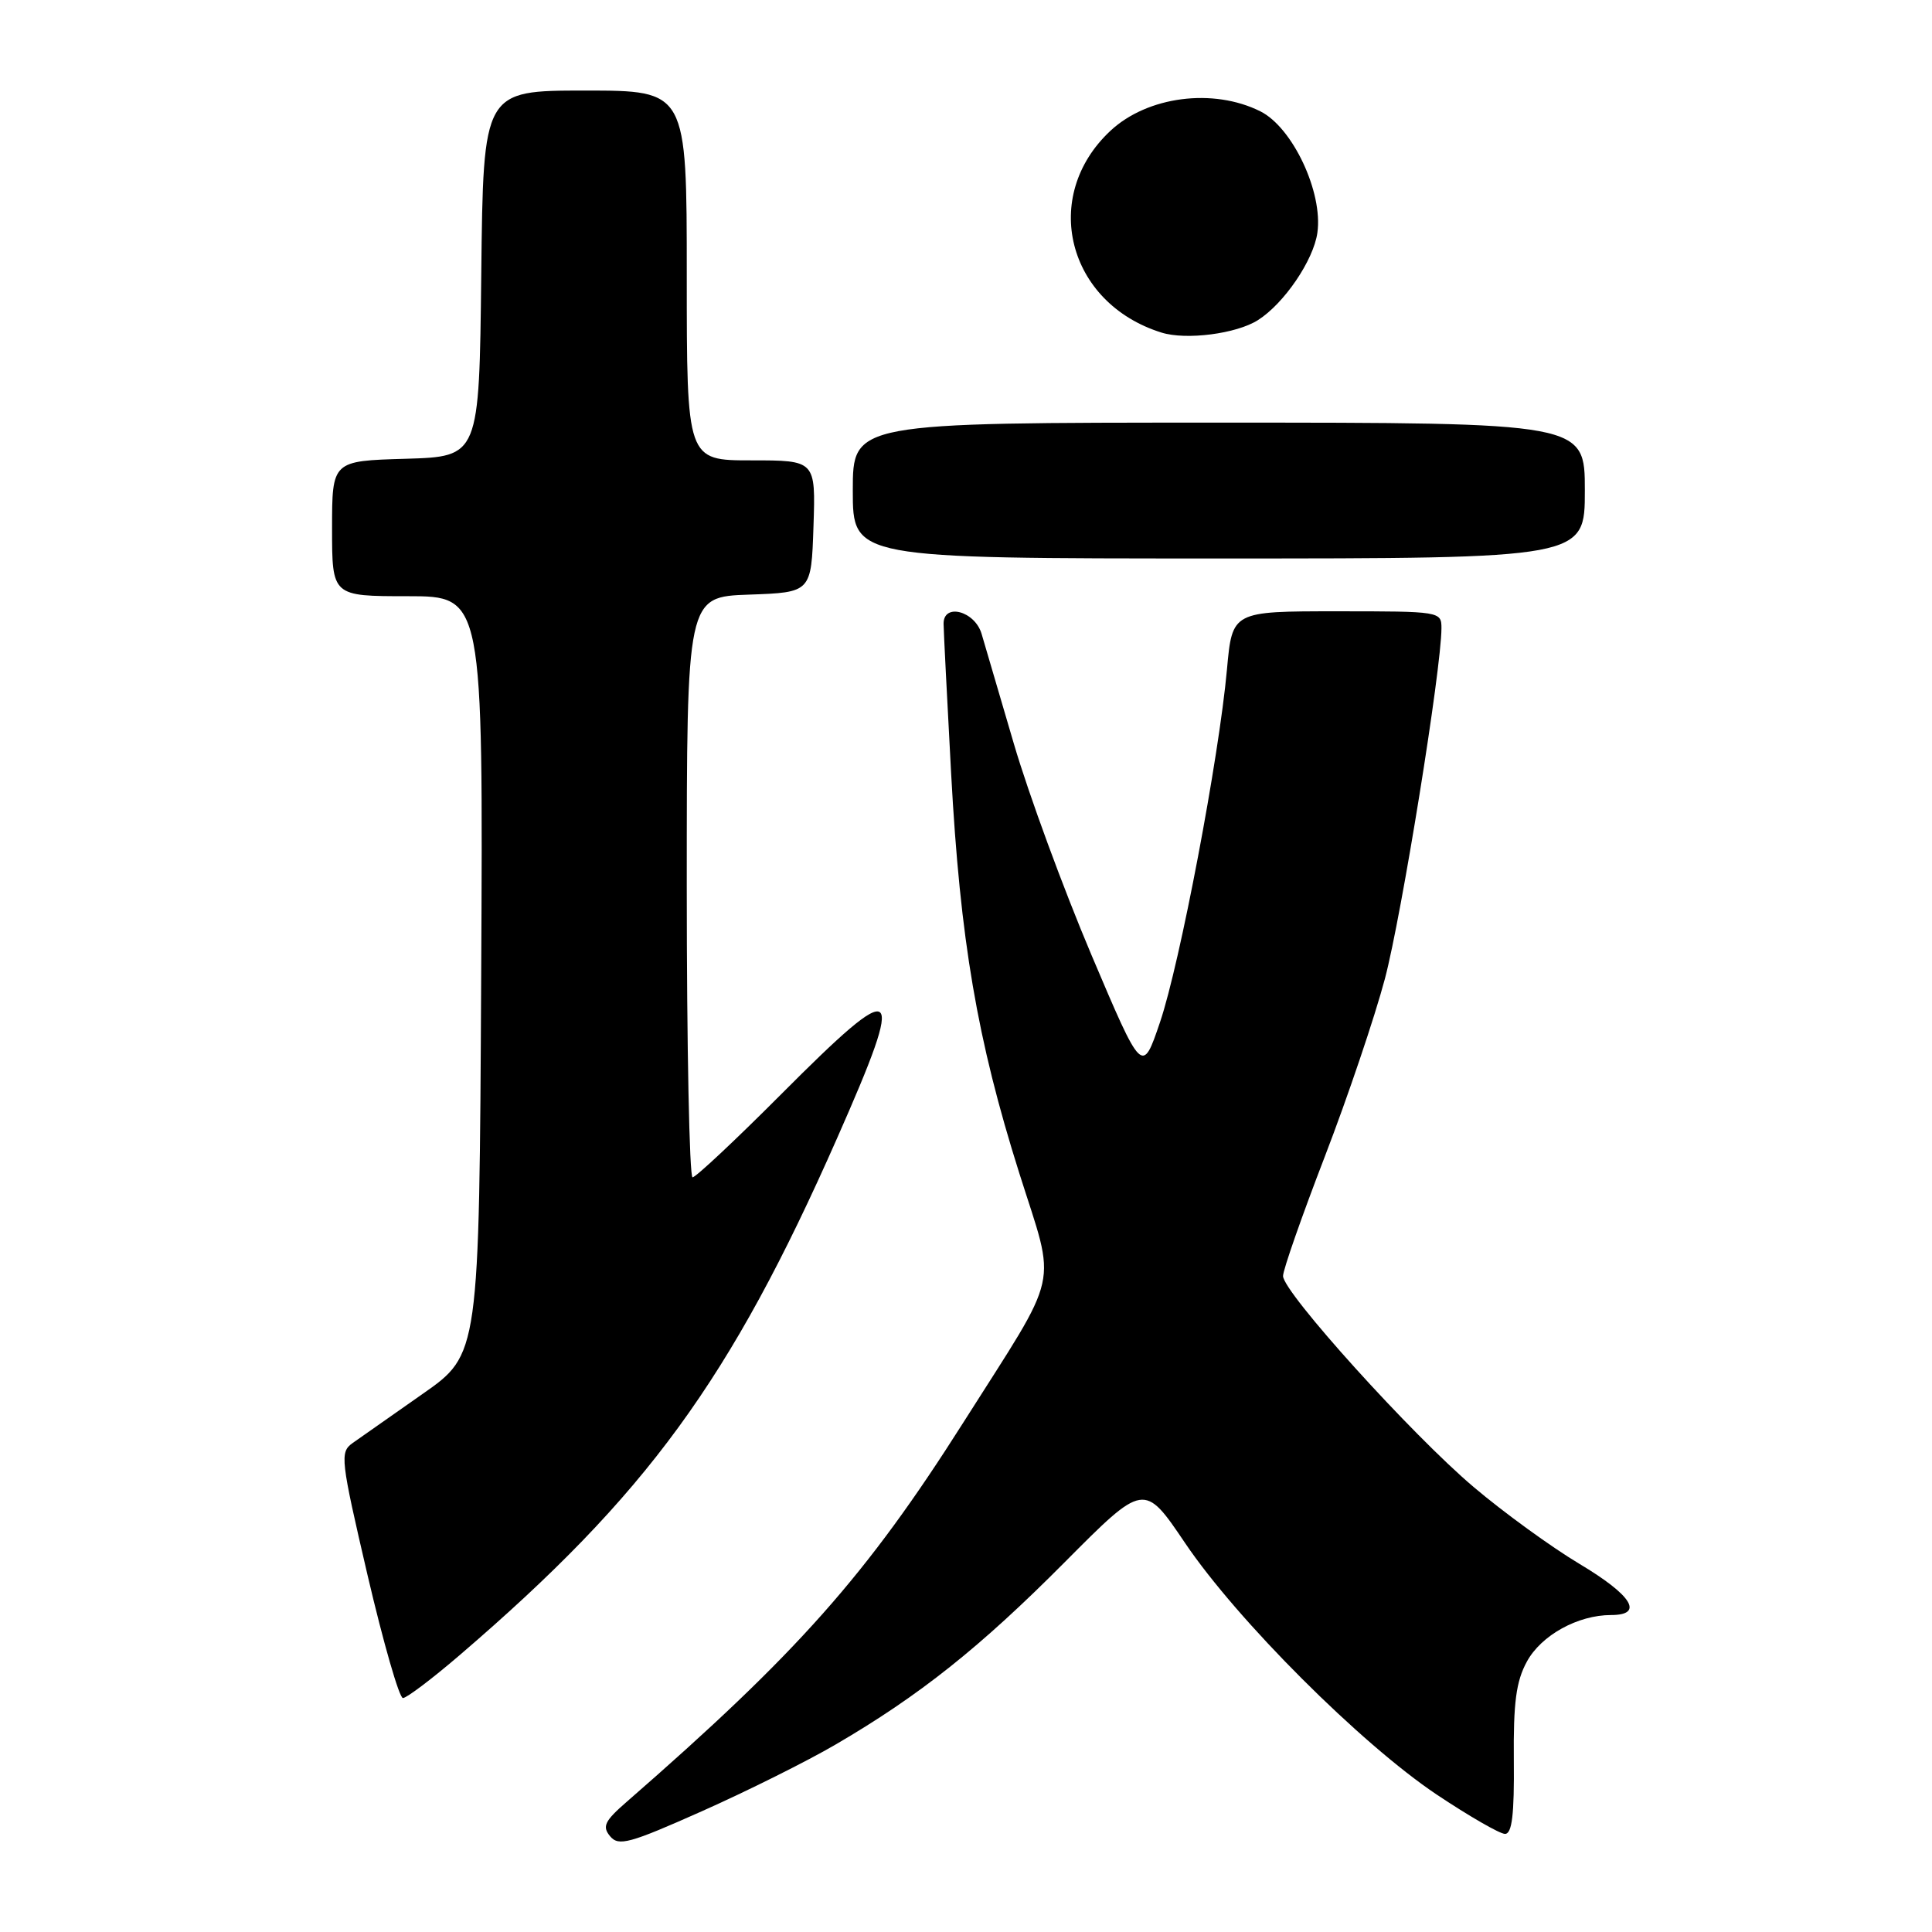 <?xml version="1.0" encoding="UTF-8" standalone="no"?>
<!DOCTYPE svg PUBLIC "-//W3C//DTD SVG 1.1//EN" "http://www.w3.org/Graphics/SVG/1.1/DTD/svg11.dtd" >
<svg xmlns="http://www.w3.org/2000/svg" xmlns:xlink="http://www.w3.org/1999/xlink" version="1.1" viewBox="0 0 256 256">
 <g >
 <path fill="currentColor"
d=" M 110.72 231.16 C 121.83 224.68 129.88 218.27 141.05 207.03 C 151.60 196.42 151.60 196.42 157.03 204.46 C 163.95 214.71 180.31 231.05 190.37 237.79 C 194.66 240.65 198.73 243.00 199.42 243.00 C 200.35 243.00 200.66 240.45 200.59 233.25 C 200.52 225.59 200.89 222.79 202.32 220.17 C 204.22 216.68 209.07 214.00 213.47 214.00 C 217.89 214.00 216.27 211.39 209.25 207.20 C 205.54 204.98 199.25 200.41 195.28 197.05 C 187.09 190.13 170.02 171.23 170.01 169.08 C 170.00 168.29 172.49 161.18 175.54 153.26 C 178.59 145.34 182.17 134.73 183.51 129.68 C 185.72 121.32 190.99 88.65 191.00 83.25 C 191.00 81.02 190.85 81.00 177.14 81.00 C 163.28 81.00 163.28 81.00 162.58 88.69 C 161.52 100.41 156.35 127.65 153.71 135.44 C 151.35 142.39 151.35 142.39 144.62 126.53 C 140.92 117.80 136.30 105.23 134.35 98.58 C 132.40 91.94 130.48 85.38 130.07 84.00 C 129.18 80.95 124.98 79.85 125.03 82.68 C 125.04 83.68 125.50 92.60 126.03 102.50 C 127.23 124.61 129.48 137.78 135.06 155.45 C 139.99 171.07 140.70 167.90 127.64 188.50 C 114.79 208.77 105.68 219.03 83.03 238.76 C 80.11 241.30 79.77 242.02 80.84 243.31 C 81.97 244.67 83.39 244.28 93.02 239.99 C 99.02 237.32 106.98 233.35 110.72 231.16 Z  M 60.89 219.33 C 85.71 198.04 96.76 182.90 110.94 150.77 C 120.16 129.89 119.26 129.19 103.50 145.00 C 97.47 151.05 92.19 156.00 91.77 156.00 C 91.35 156.00 91.00 138.69 91.00 117.54 C 91.00 79.08 91.00 79.08 99.25 78.79 C 107.50 78.50 107.50 78.50 107.79 69.75 C 108.08 61.00 108.08 61.00 99.54 61.00 C 91.00 61.00 91.00 61.00 91.00 36.50 C 91.00 12.00 91.00 12.00 77.52 12.00 C 64.04 12.00 64.04 12.00 63.77 36.25 C 63.50 60.50 63.50 60.50 53.75 60.79 C 44.00 61.07 44.00 61.07 44.00 70.04 C 44.00 79.00 44.00 79.00 54.01 79.00 C 64.02 79.00 64.02 79.00 63.76 129.23 C 63.50 179.46 63.50 179.46 56.00 184.70 C 51.88 187.59 47.70 190.52 46.71 191.22 C 45.02 192.44 45.12 193.33 48.71 208.75 C 50.80 217.68 52.90 224.99 53.39 225.00 C 53.88 225.00 57.25 222.45 60.89 219.33 Z  M 210.00 65.00 C 210.00 56.00 210.00 56.00 161.50 56.00 C 113.00 56.00 113.00 56.00 113.00 65.00 C 113.00 74.00 113.00 74.00 161.50 74.00 C 210.00 74.00 210.00 74.00 210.00 65.00 Z  M 166.68 42.42 C 170.14 40.23 174.05 34.49 174.56 30.84 C 175.32 25.48 171.28 16.89 167.00 14.75 C 160.75 11.63 152.06 12.75 147.15 17.32 C 137.83 26.00 141.41 40.17 153.91 44.07 C 157.18 45.09 163.83 44.23 166.68 42.42 Z "/>
</g>
</svg>